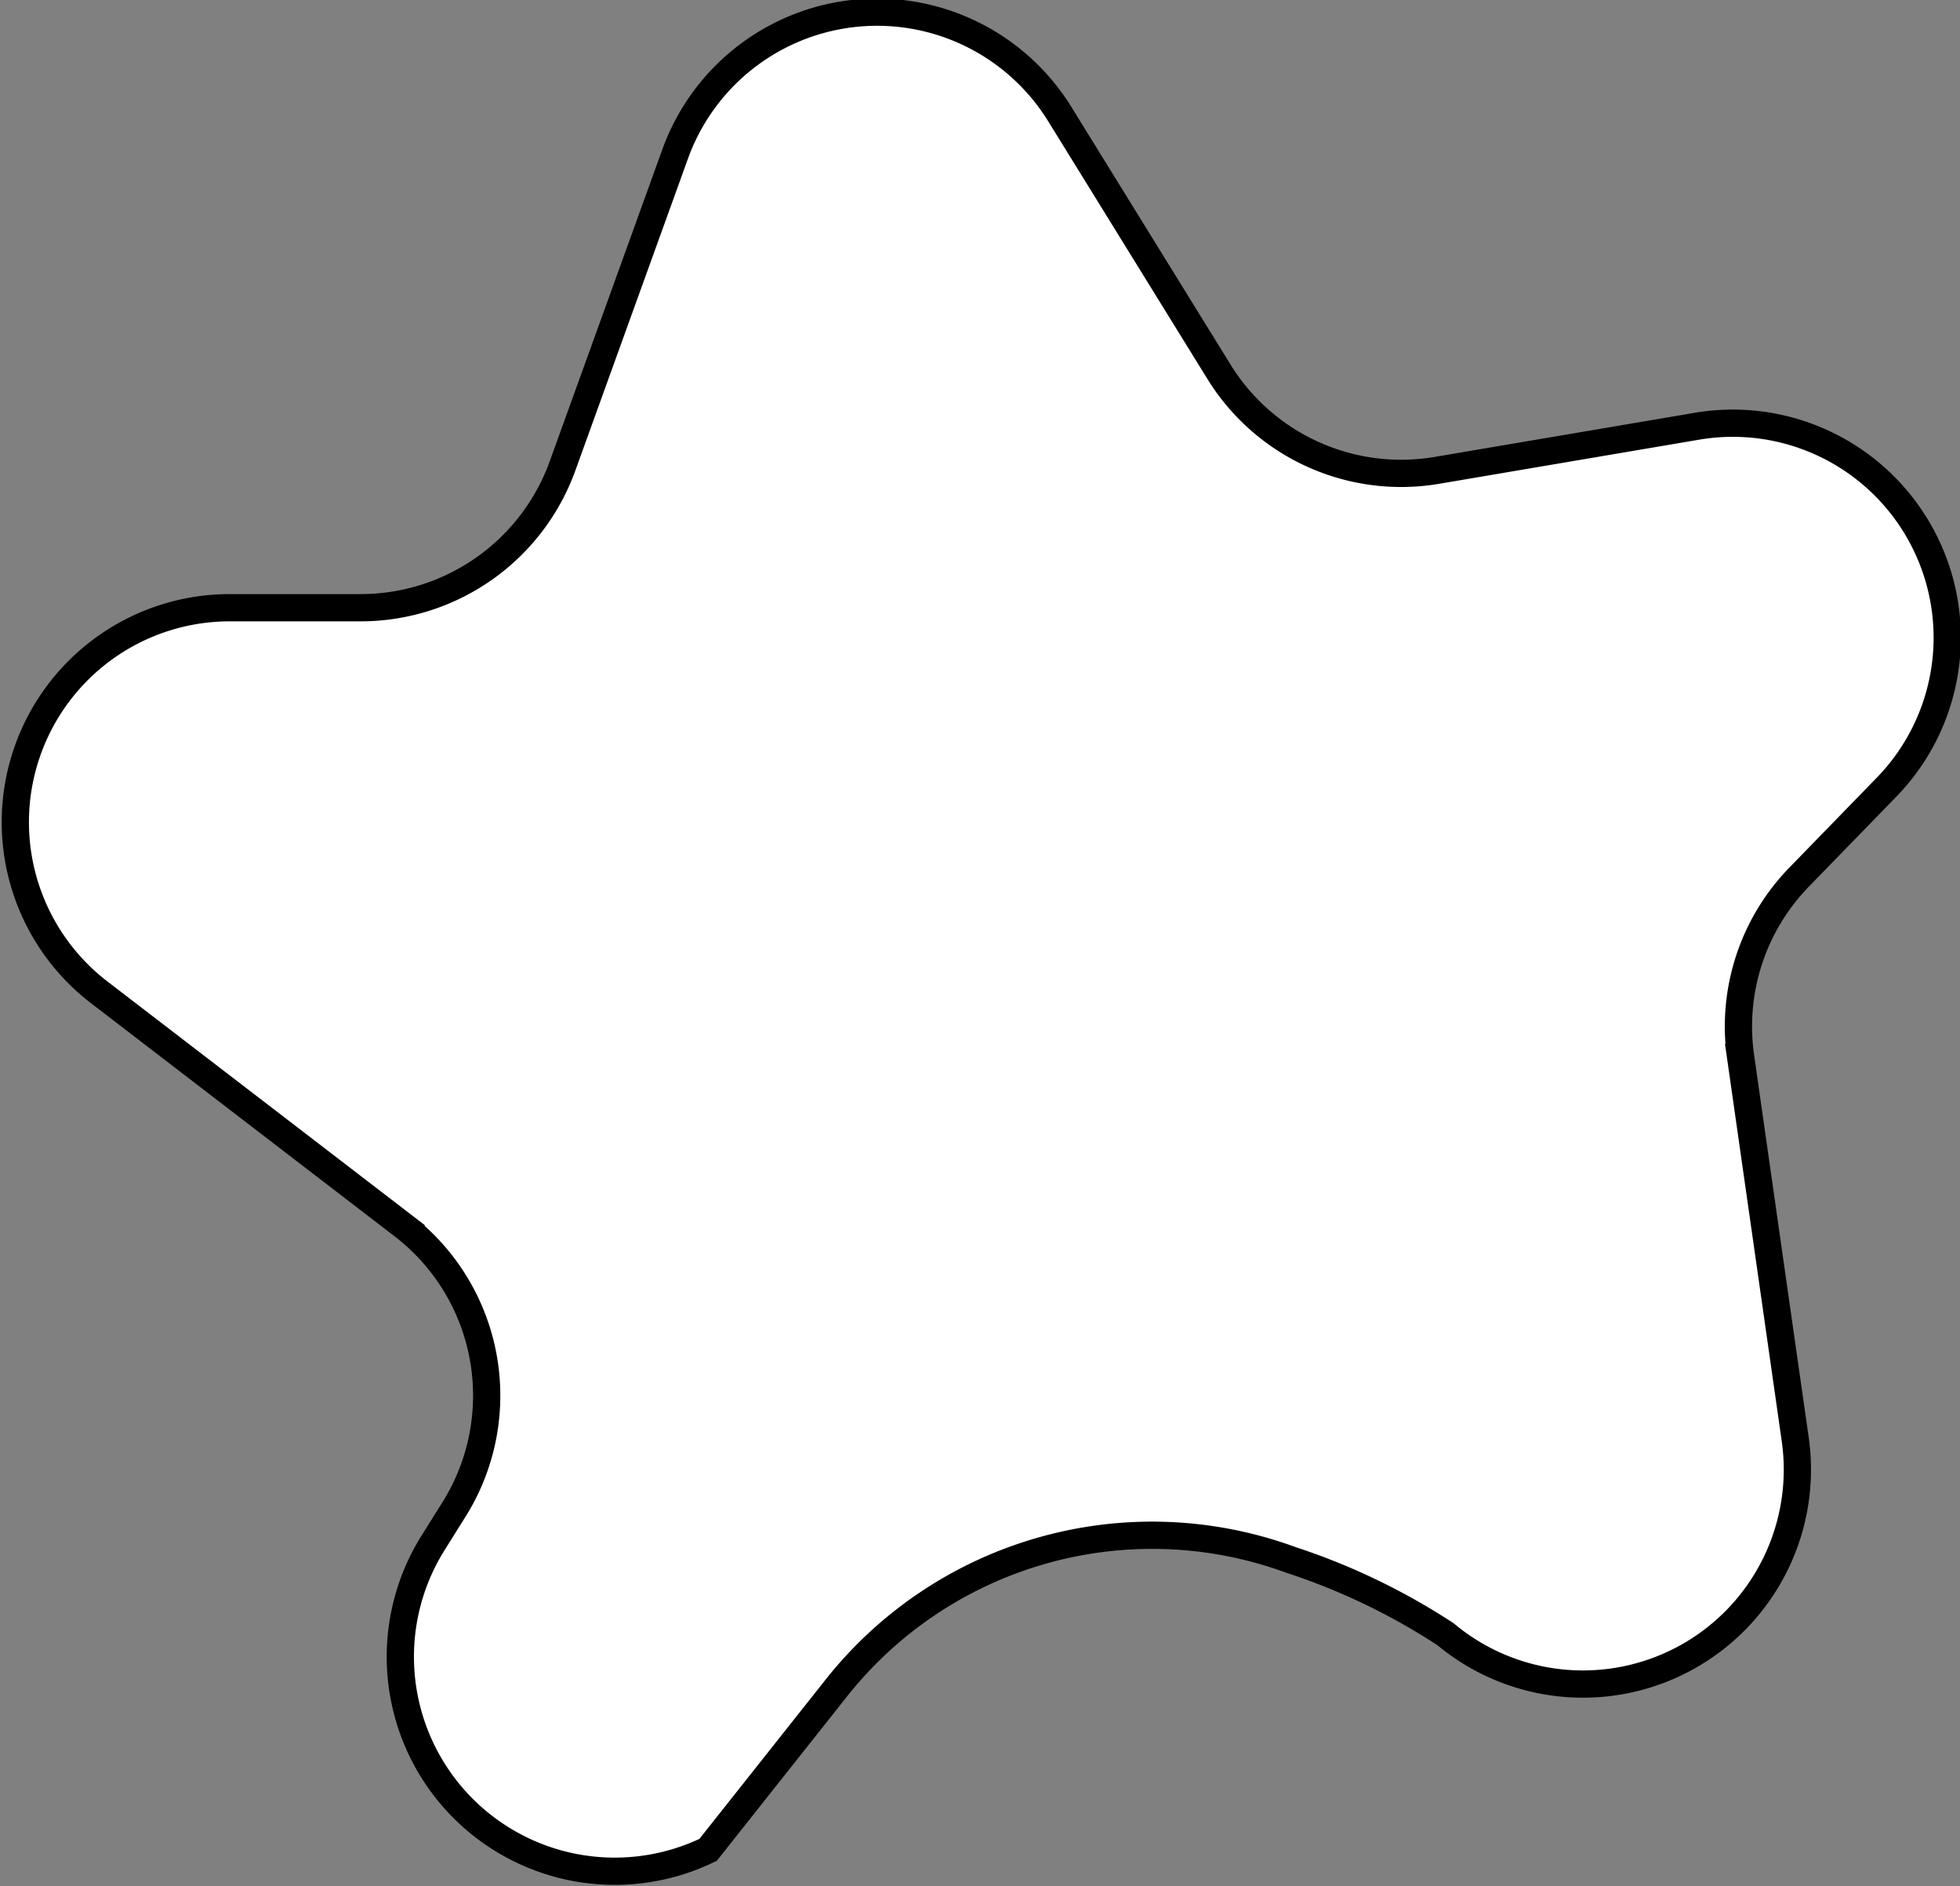 <svg id="Layer_1" xmlns="http://www.w3.org/2000/svg" viewBox="0 0 71.94 69.21"><rect x="0" y="0" width="71.94" height="69.21" fill="#808080" stroke="none"/><title>CurvedStar2</title><path d="M93.11,133.21,89,144.59a7.88,7.88,0,0,1-7.41,5.21H76.74A7.87,7.87,0,0,0,72,163.92l11.19,8.59A7.87,7.87,0,0,1,85,182.91l-.77,1.23a7.87,7.87,0,0,0,10.11,11.24L99,189.5a14.79,14.79,0,0,1,16.73-4.76,24,24,0,0,1,5.68,2.73h0a7.87,7.87,0,0,0,12.83-7.17l-2-14a7.86,7.86,0,0,1,2.15-6.62l3.19-3.28a7.87,7.87,0,0,0-7-13.25l-9.49,1.61a7.86,7.86,0,0,1-8-3.62l-5.84-9.45A7.88,7.88,0,0,0,93.11,133.21Z" transform="translate(-68.35 -127.5)" fill="#fff" stroke="#000" stroke-miterlimit="10"/></svg>